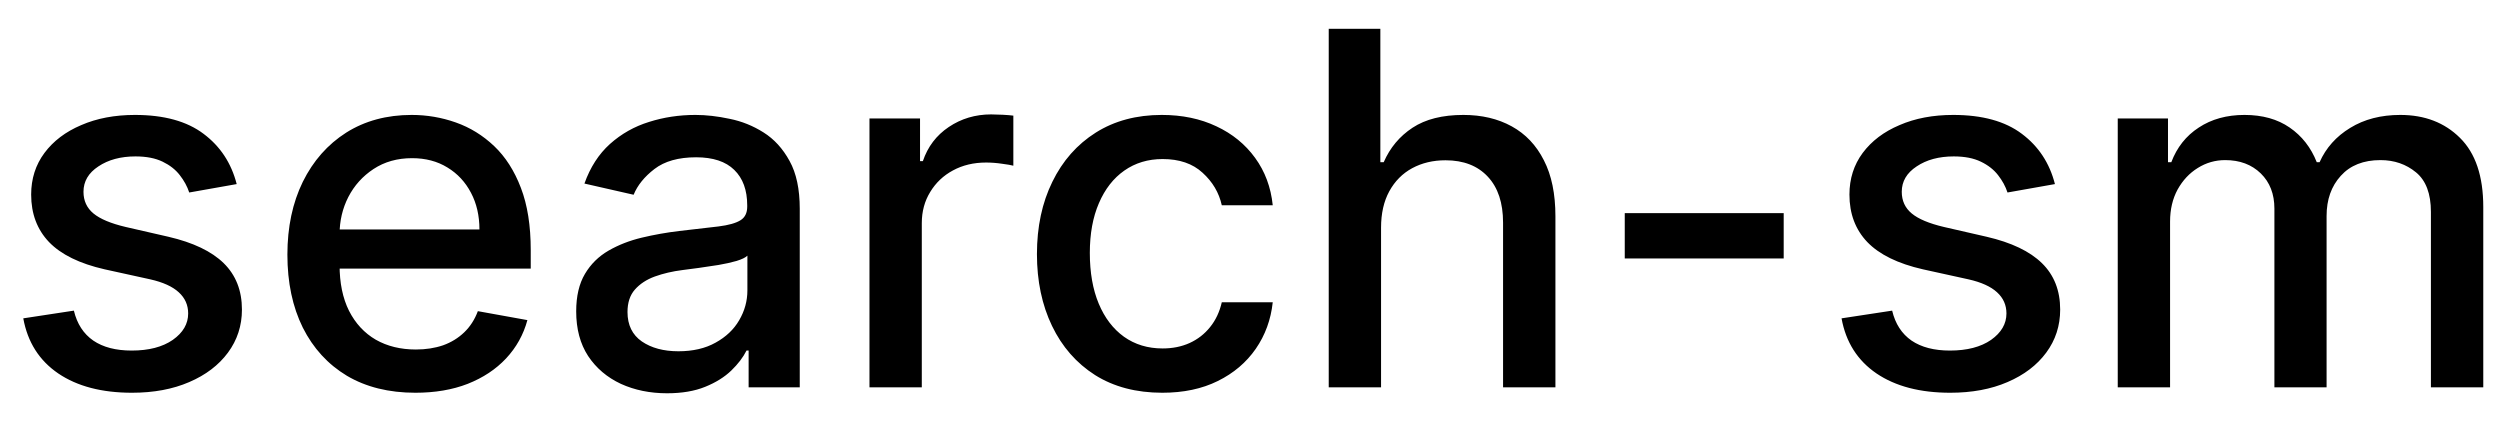 <svg width="71" height="12" viewBox="0 0 71 12" fill="none" xmlns="http://www.w3.org/2000/svg">
<path d="M6.722 5.228L5.374 5.467C5.318 5.294 5.228 5.13 5.106 4.974C4.987 4.819 4.824 4.691 4.619 4.592C4.413 4.492 4.156 4.442 3.848 4.442C3.427 4.442 3.076 4.537 2.794 4.726C2.512 4.911 2.371 5.152 2.371 5.447C2.371 5.702 2.466 5.907 2.655 6.063C2.844 6.219 3.149 6.347 3.57 6.446L4.783 6.724C5.485 6.887 6.009 7.137 6.354 7.475C6.698 7.813 6.871 8.252 6.871 8.793C6.871 9.25 6.738 9.658 6.473 10.016C6.211 10.37 5.845 10.649 5.374 10.851C4.907 11.053 4.365 11.154 3.749 11.154C2.893 11.154 2.196 10.972 1.656 10.607C1.115 10.239 0.784 9.717 0.661 9.041L2.098 8.822C2.188 9.197 2.371 9.48 2.65 9.673C2.928 9.862 3.291 9.956 3.739 9.956C4.226 9.956 4.615 9.855 4.907 9.653C5.199 9.447 5.344 9.197 5.344 8.902C5.344 8.663 5.255 8.463 5.076 8.3C4.9 8.138 4.63 8.015 4.266 7.933L2.973 7.649C2.26 7.487 1.733 7.228 1.392 6.874C1.054 6.519 0.885 6.07 0.885 5.526C0.885 5.076 1.011 4.681 1.263 4.343C1.515 4.005 1.863 3.741 2.307 3.553C2.751 3.36 3.26 3.264 3.833 3.264C4.658 3.264 5.308 3.443 5.782 3.801C6.256 4.156 6.569 4.631 6.722 5.228ZM11.796 11.154C11.044 11.154 10.396 10.993 9.852 10.672C9.312 10.347 8.895 9.891 8.6 9.305C8.308 8.715 8.162 8.024 8.162 7.232C8.162 6.449 8.308 5.76 8.6 5.163C8.895 4.567 9.306 4.101 9.833 3.766C10.363 3.432 10.983 3.264 11.692 3.264C12.123 3.264 12.54 3.335 12.945 3.478C13.349 3.62 13.712 3.844 14.034 4.149C14.355 4.454 14.609 4.85 14.794 5.337C14.98 5.821 15.073 6.41 15.073 7.102V7.629H9.002V6.516H13.616C13.616 6.125 13.536 5.778 13.377 5.477C13.218 5.172 12.995 4.931 12.706 4.756C12.421 4.58 12.086 4.492 11.702 4.492C11.284 4.492 10.92 4.595 10.608 4.8C10.3 5.003 10.061 5.268 9.892 5.596C9.726 5.921 9.644 6.274 9.644 6.655V7.525C9.644 8.035 9.733 8.469 9.912 8.827C10.094 9.185 10.348 9.459 10.673 9.648C10.998 9.833 11.377 9.926 11.811 9.926C12.093 9.926 12.35 9.886 12.582 9.807C12.814 9.724 13.014 9.601 13.183 9.439C13.352 9.277 13.482 9.076 13.571 8.837L14.978 9.091C14.866 9.505 14.663 9.868 14.372 10.18C14.083 10.488 13.72 10.728 13.283 10.901C12.849 11.07 12.353 11.154 11.796 11.154ZM18.944 11.169C18.46 11.169 18.023 11.079 17.632 10.901C17.241 10.718 16.931 10.455 16.702 10.11C16.477 9.765 16.364 9.343 16.364 8.842C16.364 8.411 16.447 8.057 16.613 7.778C16.778 7.5 17.002 7.28 17.284 7.117C17.566 6.955 17.88 6.832 18.228 6.749C18.576 6.666 18.931 6.603 19.292 6.56C19.75 6.507 20.121 6.464 20.406 6.431C20.691 6.395 20.898 6.337 21.027 6.257C21.157 6.178 21.221 6.048 21.221 5.869V5.835C21.221 5.4 21.099 5.064 20.853 4.825C20.611 4.587 20.25 4.467 19.77 4.467C19.269 4.467 18.875 4.578 18.586 4.8C18.301 5.019 18.104 5.263 17.995 5.531L16.598 5.213C16.763 4.749 17.005 4.375 17.323 4.089C17.645 3.801 18.015 3.592 18.432 3.463C18.85 3.33 19.289 3.264 19.75 3.264C20.055 3.264 20.378 3.301 20.719 3.374C21.064 3.443 21.385 3.572 21.684 3.761C21.985 3.95 22.232 4.22 22.424 4.572C22.617 4.92 22.713 5.372 22.713 5.929V11H21.261V9.956H21.201C21.105 10.148 20.961 10.337 20.769 10.523C20.577 10.708 20.33 10.863 20.028 10.985C19.726 11.108 19.365 11.169 18.944 11.169ZM19.267 9.976C19.678 9.976 20.03 9.895 20.321 9.732C20.616 9.57 20.84 9.358 20.992 9.096C21.148 8.831 21.226 8.547 21.226 8.246V7.261C21.173 7.314 21.07 7.364 20.918 7.411C20.769 7.454 20.598 7.492 20.406 7.525C20.214 7.555 20.026 7.583 19.844 7.609C19.662 7.633 19.509 7.652 19.387 7.669C19.098 7.705 18.835 7.767 18.596 7.853C18.361 7.939 18.172 8.063 18.029 8.226C17.89 8.385 17.821 8.597 17.821 8.862C17.821 9.23 17.957 9.509 18.228 9.697C18.5 9.883 18.846 9.976 19.267 9.976ZM24.693 11V3.364H26.129V4.577H26.209C26.348 4.166 26.593 3.843 26.945 3.607C27.299 3.369 27.701 3.249 28.148 3.249C28.241 3.249 28.35 3.253 28.476 3.259C28.605 3.266 28.706 3.274 28.779 3.284V4.706C28.72 4.689 28.614 4.671 28.461 4.651C28.309 4.628 28.156 4.616 28.004 4.616C27.652 4.616 27.339 4.691 27.064 4.84C26.792 4.986 26.577 5.19 26.418 5.452C26.259 5.71 26.179 6.005 26.179 6.337V11H24.693ZM33.009 11.154C32.27 11.154 31.633 10.987 31.1 10.652C30.57 10.314 30.162 9.848 29.877 9.255C29.592 8.662 29.449 7.982 29.449 7.217C29.449 6.441 29.595 5.757 29.887 5.163C30.178 4.567 30.589 4.101 31.12 3.766C31.65 3.432 32.275 3.264 32.994 3.264C33.574 3.264 34.091 3.372 34.545 3.587C34.999 3.799 35.365 4.098 35.644 4.482C35.925 4.867 36.093 5.316 36.146 5.83H34.699C34.62 5.472 34.437 5.163 34.152 4.905C33.871 4.646 33.493 4.517 33.019 4.517C32.605 4.517 32.242 4.626 31.93 4.845C31.622 5.061 31.381 5.369 31.209 5.77C31.037 6.168 30.951 6.638 30.951 7.182C30.951 7.739 31.035 8.219 31.204 8.624C31.373 9.028 31.612 9.341 31.92 9.563C32.232 9.785 32.598 9.896 33.019 9.896C33.3 9.896 33.556 9.845 33.784 9.742C34.017 9.636 34.21 9.485 34.366 9.29C34.525 9.094 34.636 8.859 34.699 8.584H36.146C36.093 9.078 35.932 9.518 35.664 9.906C35.395 10.294 35.036 10.599 34.585 10.821C34.137 11.043 33.612 11.154 33.009 11.154ZM39.222 6.466V11H37.736V0.818H39.202V4.607H39.297C39.476 4.196 39.749 3.869 40.117 3.627C40.485 3.385 40.965 3.264 41.559 3.264C42.082 3.264 42.54 3.372 42.931 3.587C43.325 3.803 43.63 4.124 43.846 4.552C44.065 4.976 44.174 5.506 44.174 6.143V11H42.687V6.322C42.687 5.762 42.543 5.327 42.255 5.019C41.966 4.708 41.565 4.552 41.052 4.552C40.7 4.552 40.386 4.626 40.107 4.776C39.832 4.925 39.615 5.143 39.456 5.432C39.3 5.717 39.222 6.062 39.222 6.466ZM50.657 6.053V7.341H46.143V6.053H50.657ZM58.36 5.228L57.013 5.467C56.957 5.294 56.867 5.13 56.745 4.974C56.625 4.819 56.463 4.691 56.257 4.592C56.052 4.492 55.795 4.442 55.487 4.442C55.066 4.442 54.714 4.537 54.433 4.726C54.151 4.911 54.01 5.152 54.01 5.447C54.01 5.702 54.105 5.907 54.294 6.063C54.482 6.219 54.787 6.347 55.208 6.446L56.421 6.724C57.124 6.887 57.648 7.137 57.992 7.475C58.337 7.813 58.509 8.252 58.509 8.793C58.509 9.25 58.377 9.658 58.112 10.016C57.85 10.37 57.484 10.649 57.013 10.851C56.546 11.053 56.004 11.154 55.387 11.154C54.532 11.154 53.834 10.972 53.294 10.607C52.754 10.239 52.422 9.717 52.3 9.041L53.737 8.822C53.826 9.197 54.01 9.48 54.288 9.673C54.567 9.862 54.93 9.956 55.377 9.956C55.864 9.956 56.254 9.855 56.546 9.653C56.837 9.447 56.983 9.197 56.983 8.902C56.983 8.663 56.894 8.463 56.715 8.3C56.539 8.138 56.269 8.015 55.904 7.933L54.612 7.649C53.899 7.487 53.372 7.228 53.031 6.874C52.693 6.519 52.524 6.07 52.524 5.526C52.524 5.076 52.65 4.681 52.901 4.343C53.153 4.005 53.501 3.741 53.946 3.553C54.39 3.36 54.898 3.264 55.472 3.264C56.297 3.264 56.947 3.443 57.421 3.801C57.895 4.156 58.208 4.631 58.36 5.228ZM60.144 11V3.364H61.571V4.607H61.665C61.824 4.186 62.084 3.857 62.446 3.622C62.807 3.384 63.239 3.264 63.743 3.264C64.254 3.264 64.681 3.384 65.026 3.622C65.374 3.861 65.631 4.189 65.796 4.607H65.876C66.058 4.199 66.348 3.874 66.746 3.632C67.144 3.387 67.618 3.264 68.168 3.264C68.861 3.264 69.426 3.481 69.863 3.915C70.304 4.35 70.525 5.004 70.525 5.879V11H69.038V6.018C69.038 5.501 68.897 5.127 68.615 4.895C68.334 4.663 67.997 4.547 67.606 4.547C67.122 4.547 66.746 4.696 66.478 4.994C66.209 5.289 66.075 5.669 66.075 6.133V11H64.593V5.924C64.593 5.51 64.464 5.177 64.206 4.925C63.947 4.673 63.611 4.547 63.196 4.547C62.915 4.547 62.654 4.621 62.416 4.771C62.181 4.916 61.99 5.12 61.844 5.382C61.702 5.644 61.63 5.947 61.63 6.292V11H60.144Z" fill="black"/>
</svg>
